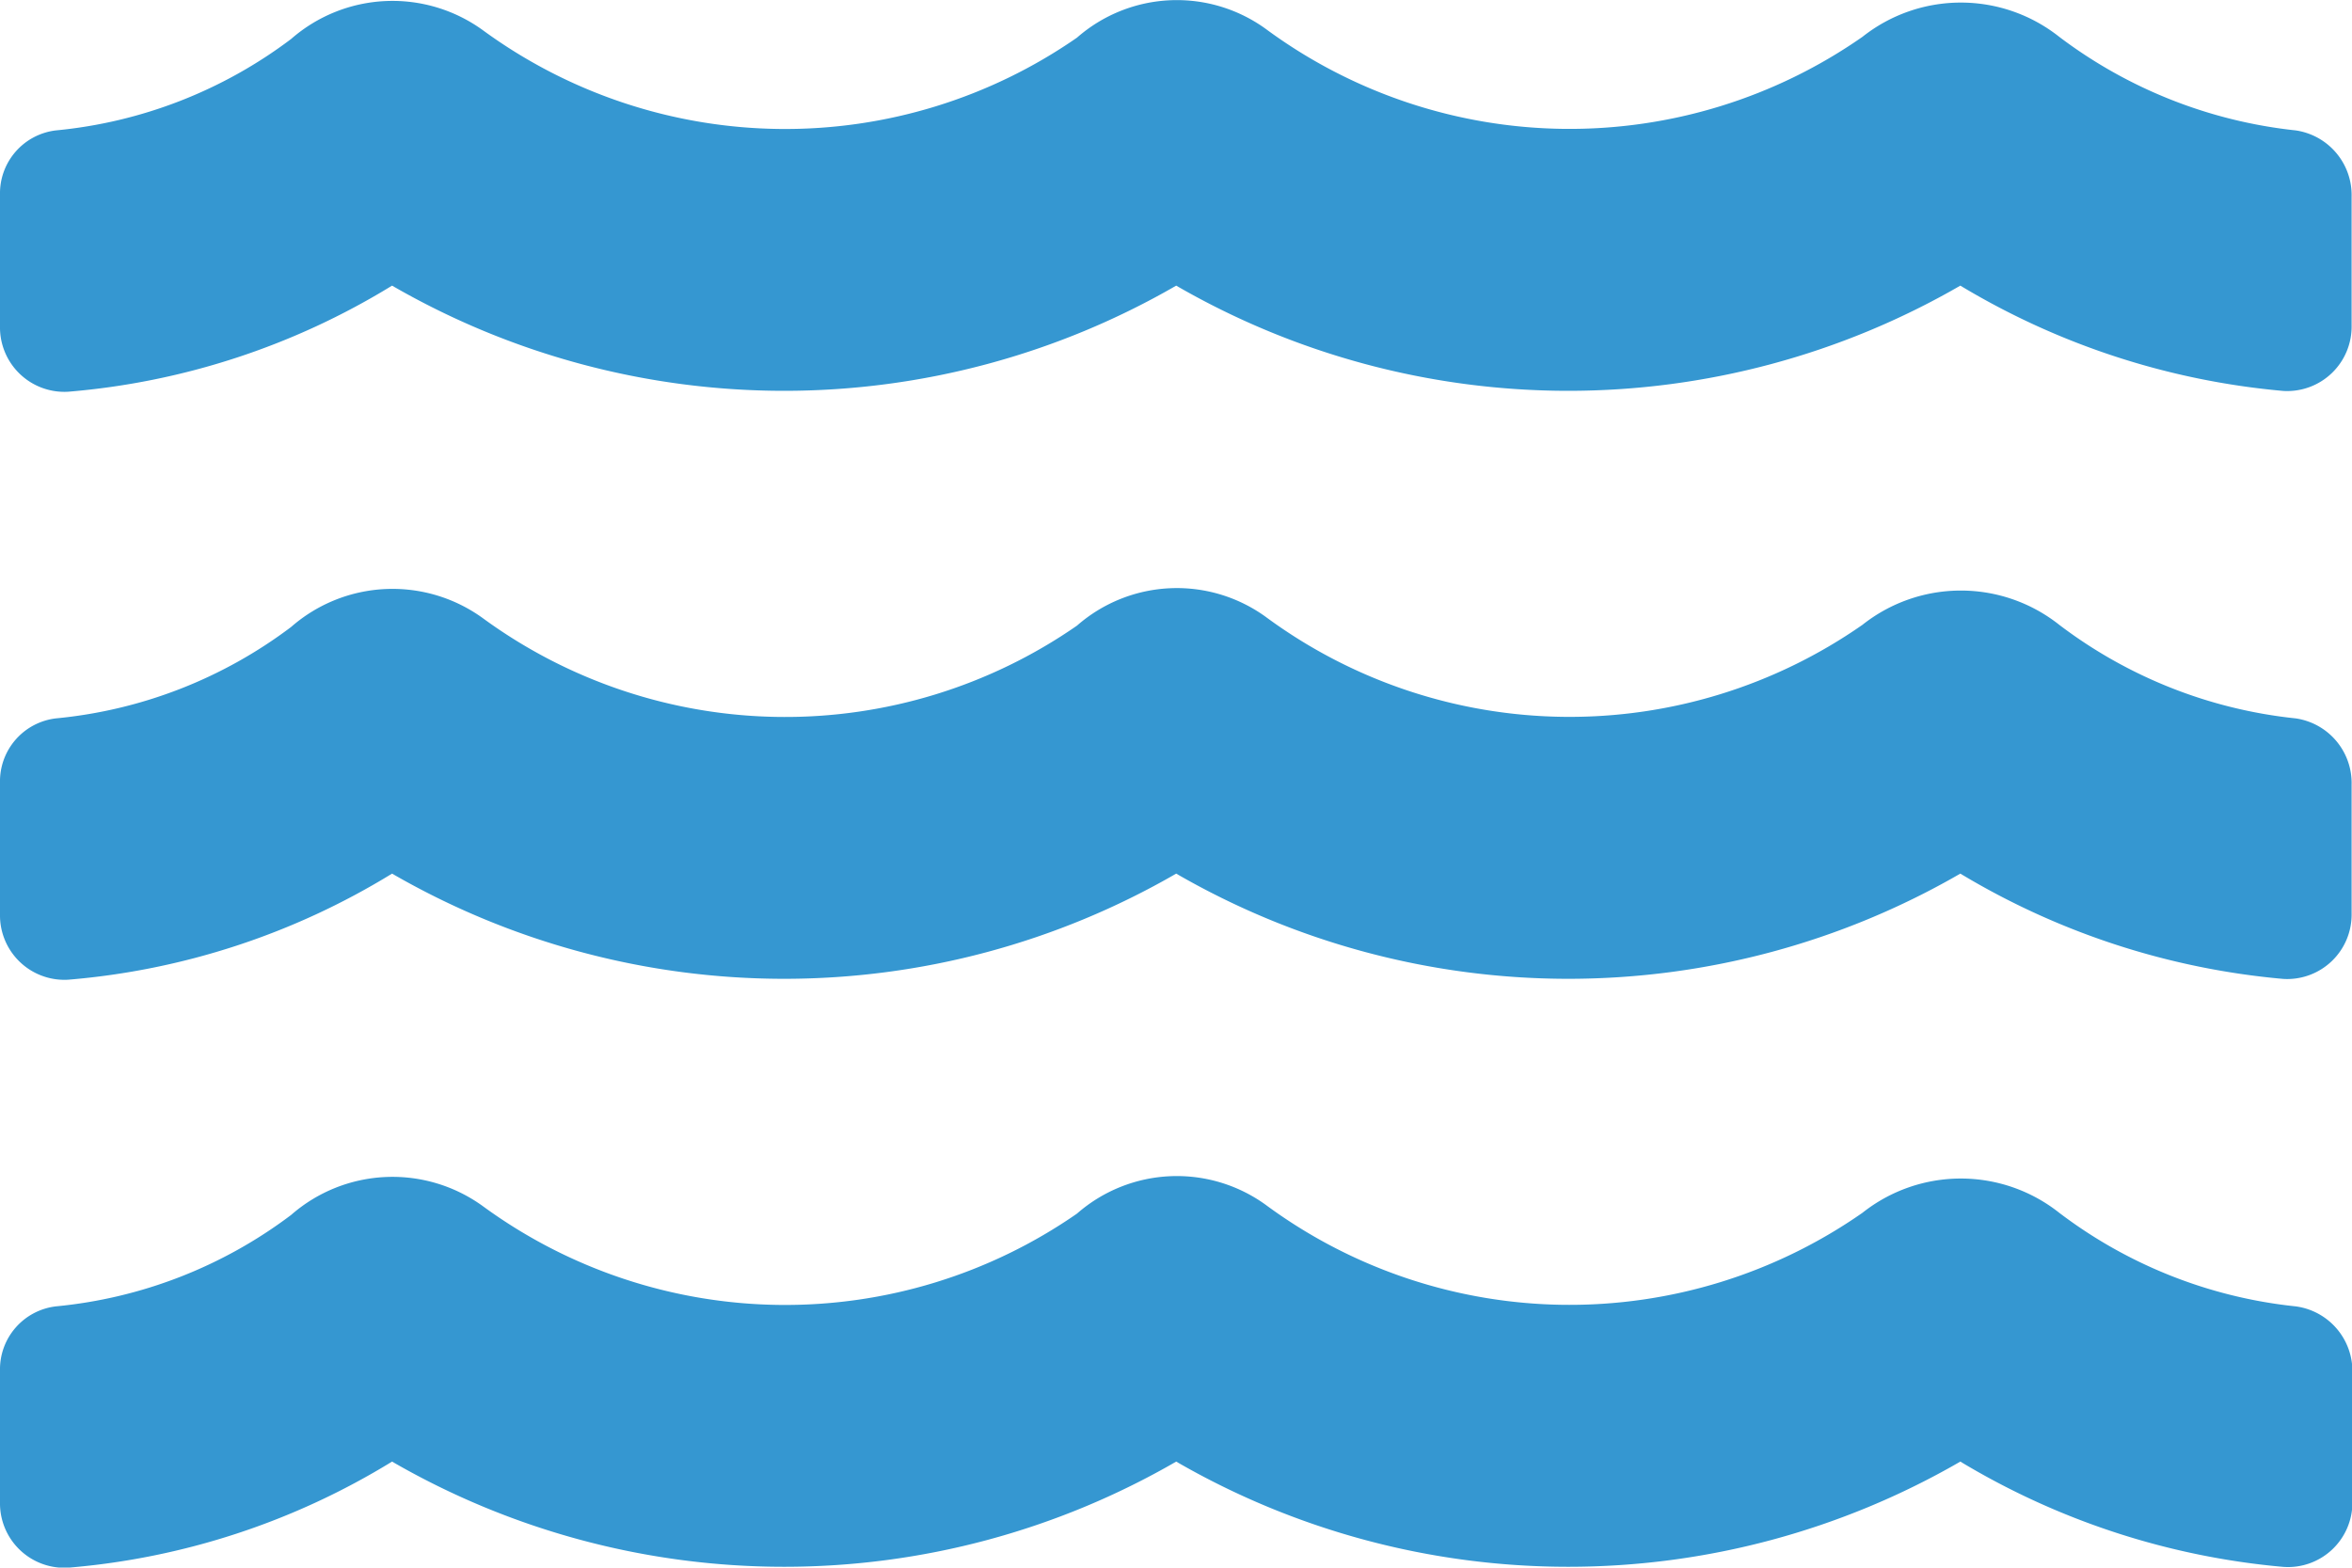 <svg xmlns="http://www.w3.org/2000/svg" width="17.997" height="11.997" viewBox="0 0 17.997 11.997"><path d="M17.566-2a3.609,3.609,0,0,1-1.809-.716,1.212,1.212,0,0,0-1.506,0A3.915,3.915,0,0,1,9.7-2.766a1.16,1.16,0,0,0-1.459.056A3.916,3.916,0,0,1,3.7-2.763,1.178,1.178,0,0,0,2.228-2.7a3.543,3.543,0,0,1-1.8.7A.485.485,0,0,0,0-1.509V-.5A.493.493,0,0,0,.522,0,5.616,5.616,0,0,0,3-.812a5.992,5.992,0,0,0,6,0,5.992,5.992,0,0,0,6,0,5.777,5.777,0,0,0,2.472.806A.493.493,0,0,0,18-.506v-.987A.5.5,0,0,0,17.566-2Zm0-4.5a3.609,3.609,0,0,1-1.809-.716,1.212,1.212,0,0,0-1.506,0A3.915,3.915,0,0,1,9.7-7.266a1.16,1.16,0,0,0-1.459.056A3.916,3.916,0,0,1,3.7-7.263,1.178,1.178,0,0,0,2.228-7.2a3.543,3.543,0,0,1-1.8.7A.485.485,0,0,0,0-6.009V-5a.493.493,0,0,0,.522.5A5.616,5.616,0,0,0,3-5.312a5.992,5.992,0,0,0,6,0,5.992,5.992,0,0,0,6,0,5.777,5.777,0,0,0,2.472.806.493.493,0,0,0,.522-.5v-.987A.5.5,0,0,0,17.566-6.5Zm0-4.5a3.638,3.638,0,0,1-1.809-.716,1.212,1.212,0,0,0-1.506,0A3.915,3.915,0,0,1,9.7-11.766a1.16,1.16,0,0,0-1.459.056A3.916,3.916,0,0,1,3.7-11.763a1.178,1.178,0,0,0-1.472.063,3.543,3.543,0,0,1-1.8.7A.485.485,0,0,0,0-10.509V-9.5A.493.493,0,0,0,.522-9,5.616,5.616,0,0,0,3-9.812a5.992,5.992,0,0,0,6,0,5.992,5.992,0,0,0,6,0,5.777,5.777,0,0,0,2.472.806.493.493,0,0,0,.522-.5v-.987A.5.5,0,0,0,17.566-11Z" transform="translate(0 11.998)" fill="#3597d1"/></svg>